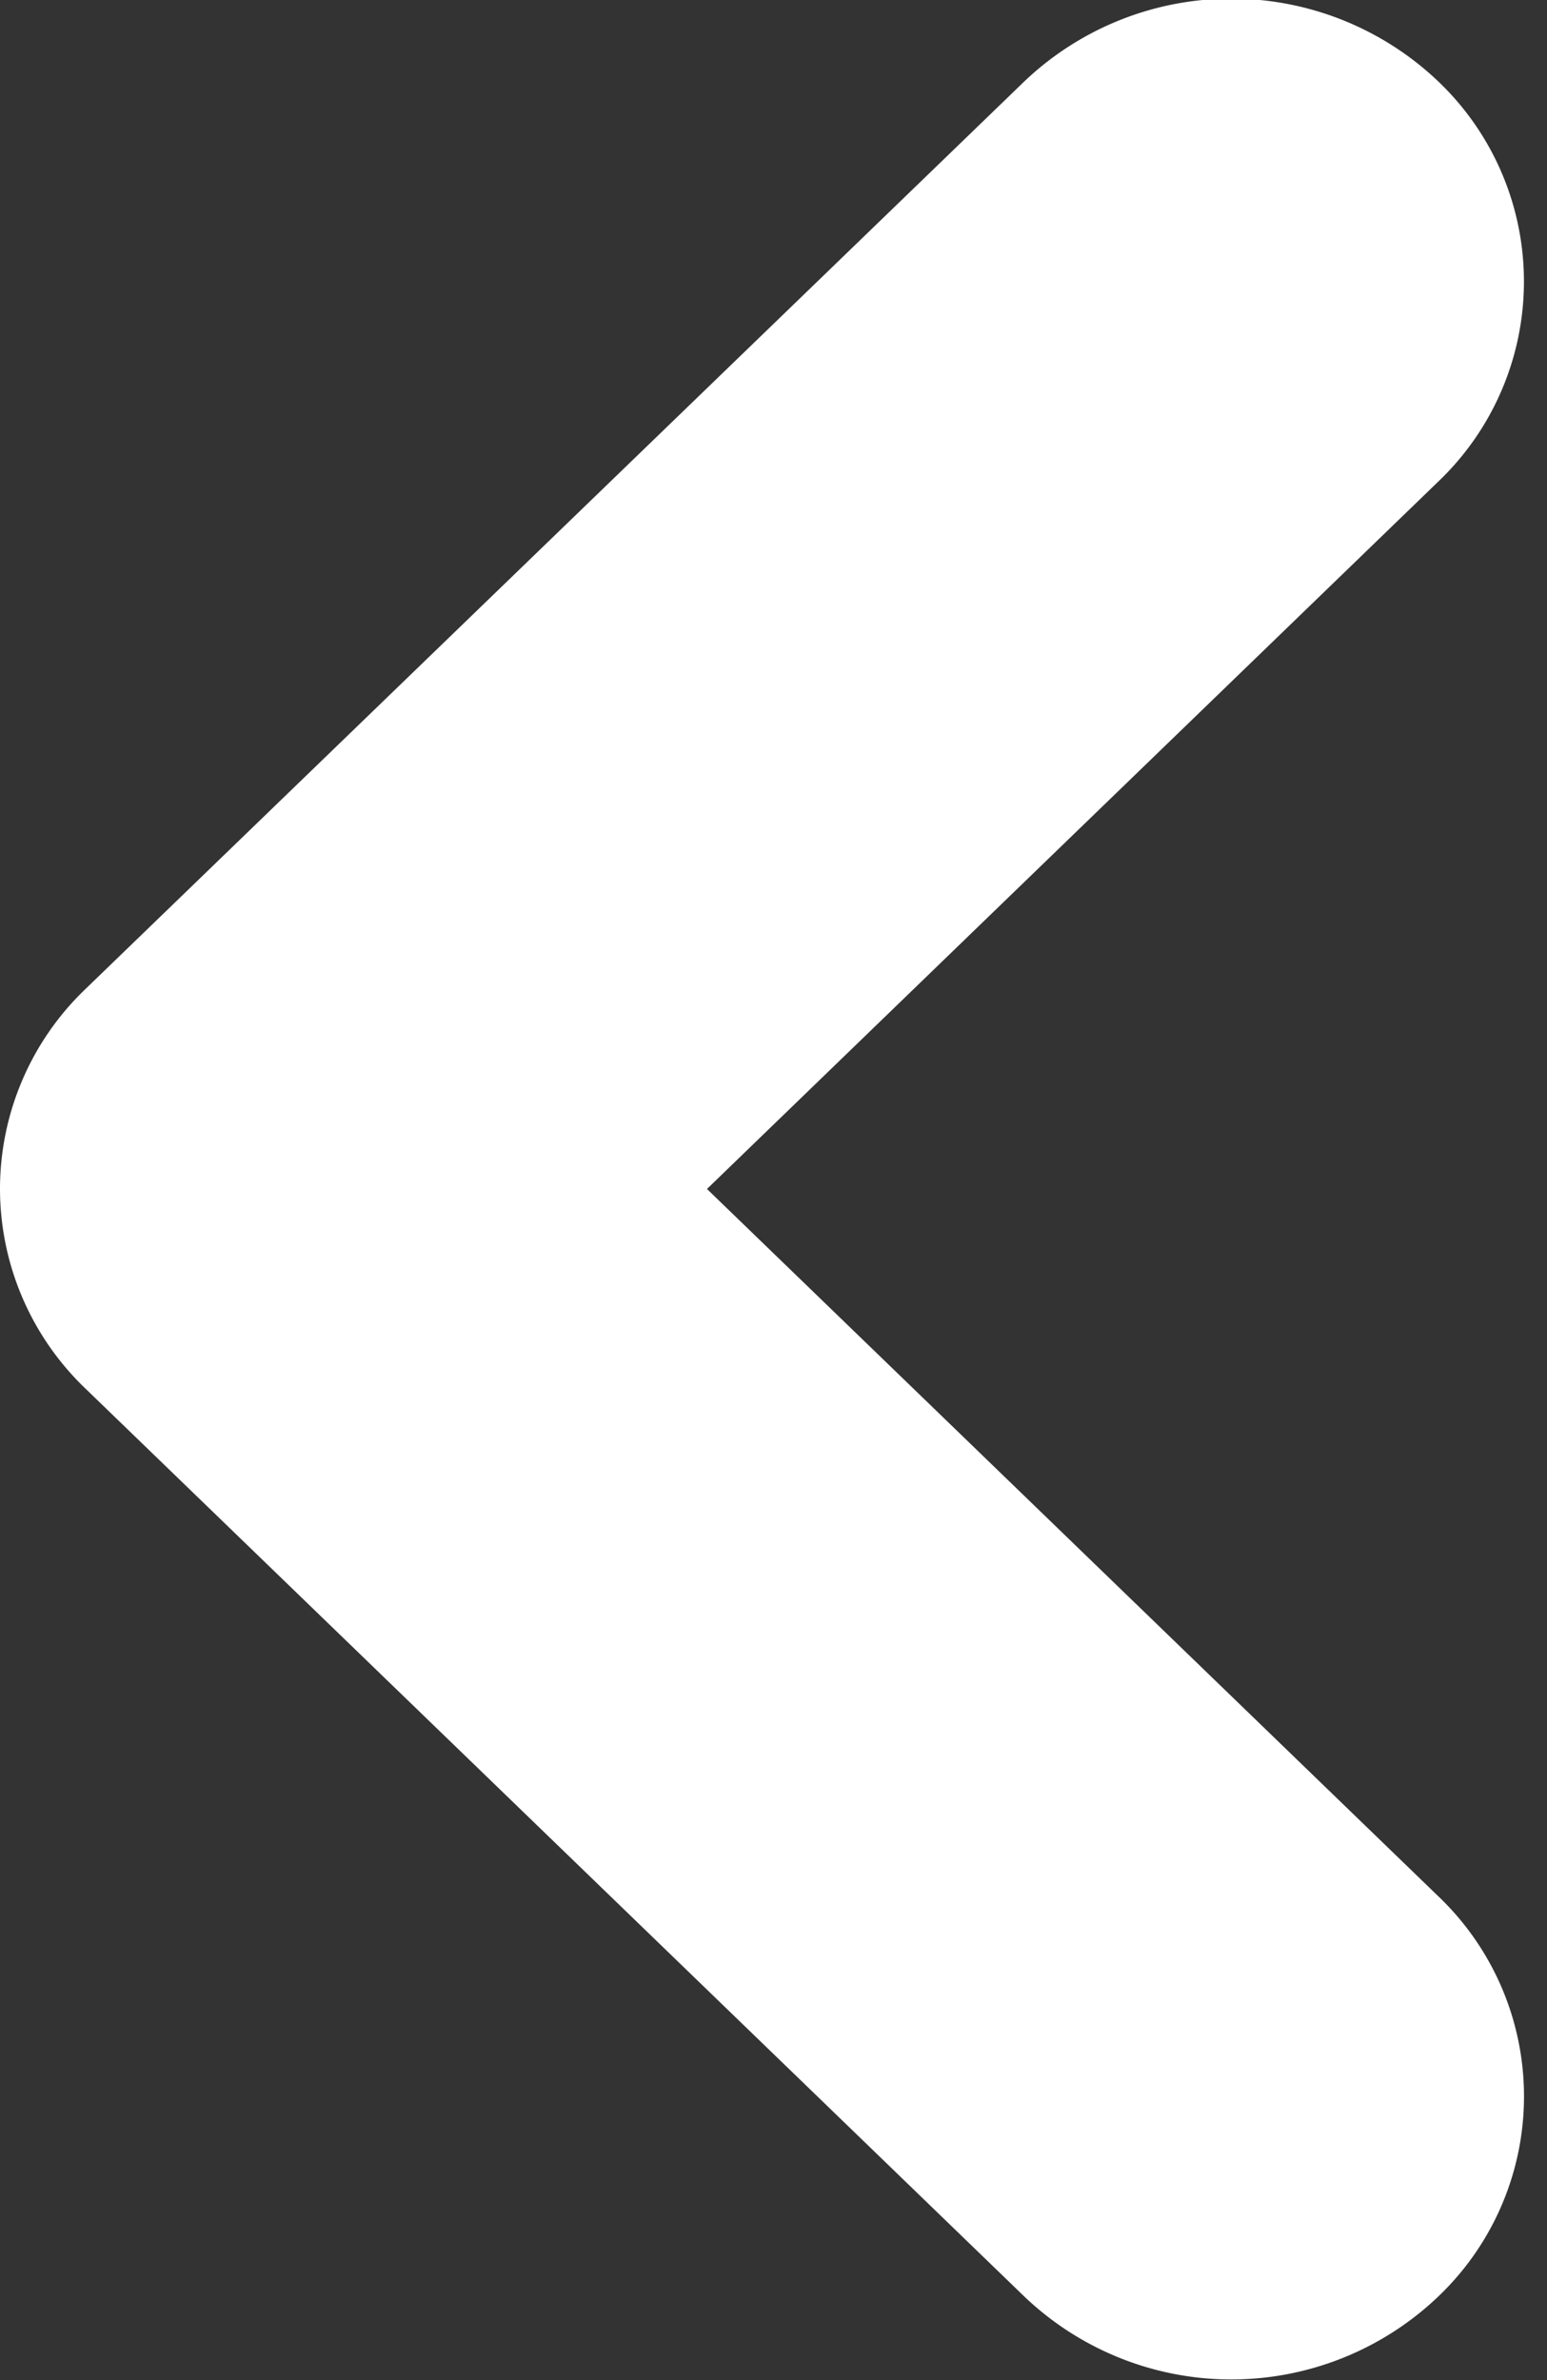 <svg xmlns="http://www.w3.org/2000/svg" width="13" height="20" viewBox="0 0 13 20">
  <rect x="0" y="0" width="13" height="20" fill="#333333" stroke="none"/>
  <defs>
    <style>
      .cls-1 {
        fill: #fff;
        fill-rule: evenodd;
      }
    </style>
  </defs>
  <path id="Shape_663_copy_4" data-name="Shape 663 copy 4" class="cls-1" d="M0,9.991a2.325,2.325,0,0,1,.72-1.682L8.608,0.684a2.522,2.522,0,0,1,3.478,0,2.323,2.323,0,0,1,0,3.363L5.941,9.991l6.145,5.943a2.323,2.323,0,0,1,0,3.364,2.519,2.519,0,0,1-3.478,0L0.724,11.674A2.326,2.326,0,0,1,0,9.991Z"/>
</svg>
